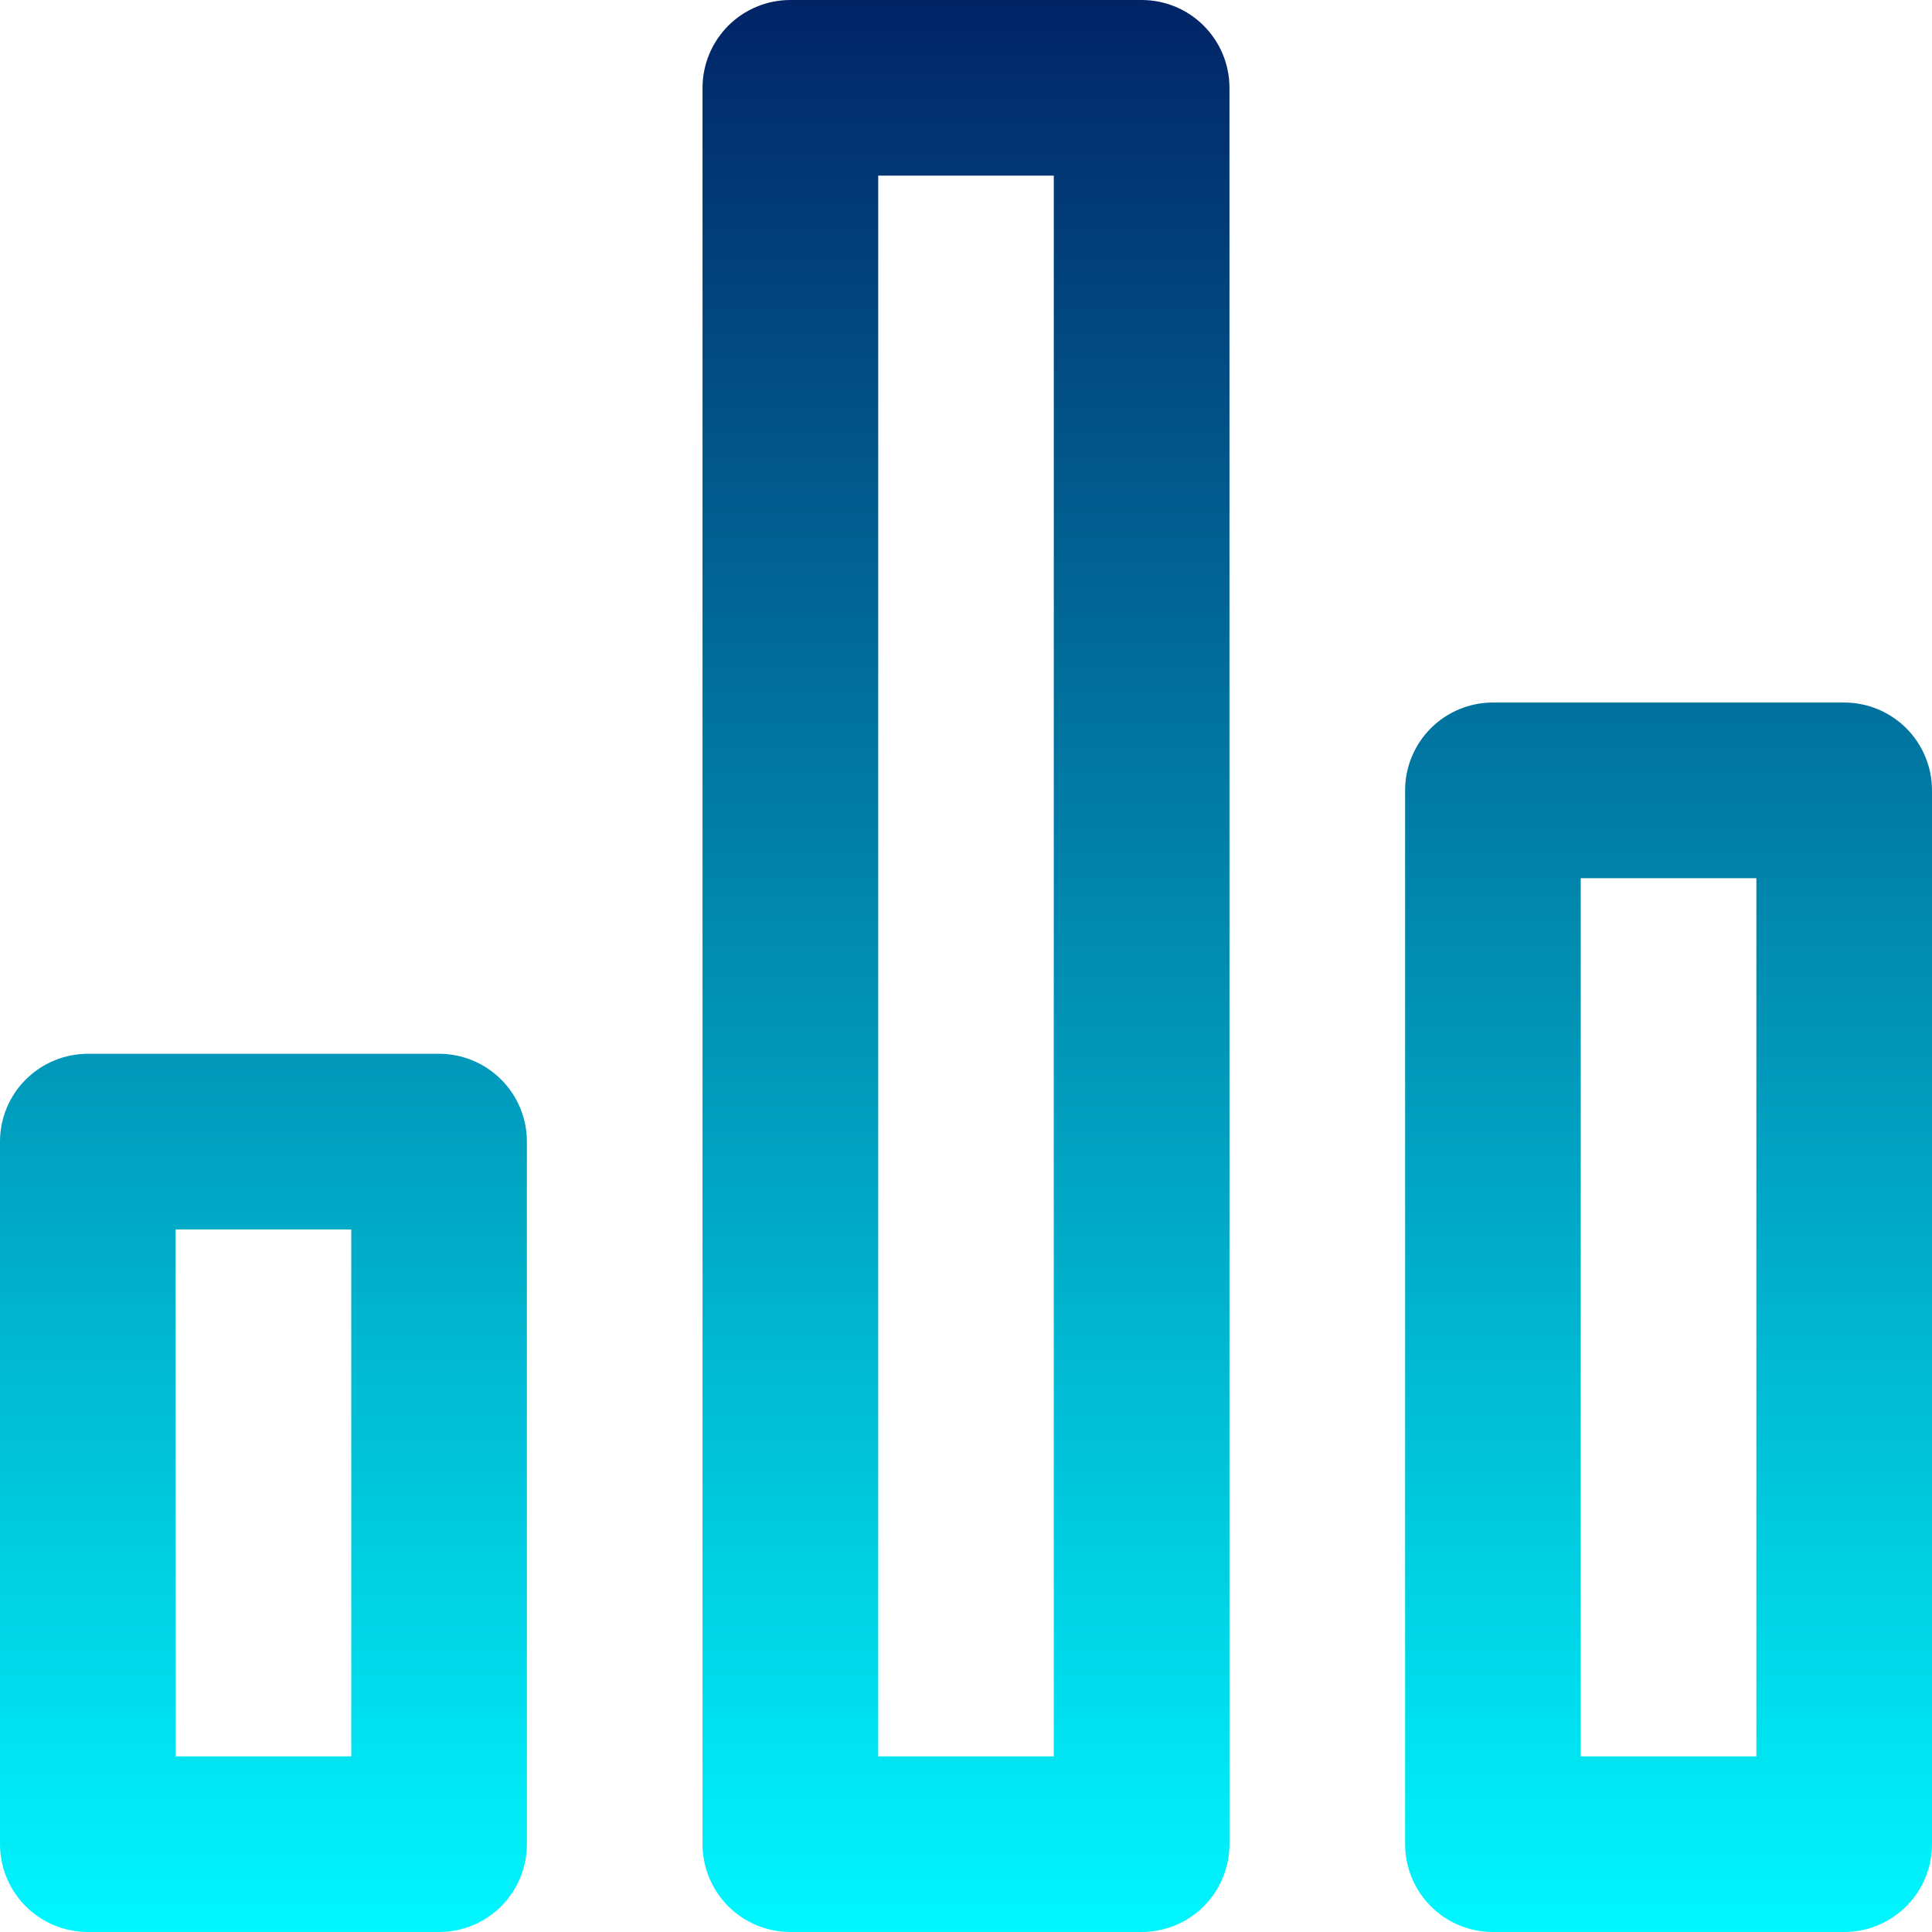 <svg width="32" height="32" viewBox="0 0 32 32" fill="none" xmlns="http://www.w3.org/2000/svg">
<path d="M7.273 17.454H1.455C1.069 17.454 0.699 17.608 0.426 17.881C0.153 18.153 0 18.523 0 18.909V30.546C0 30.931 0.153 31.301 0.426 31.574C0.699 31.847 1.069 32 1.455 32H7.273C7.659 32 8.028 31.847 8.301 31.574C8.574 31.301 8.727 30.931 8.727 30.546V18.909C8.727 18.523 8.574 18.153 8.301 17.881C8.028 17.608 7.659 17.454 7.273 17.454ZM5.818 29.091H2.909V20.364H5.818V29.091ZM30.546 11.636H24.727C24.341 11.636 23.971 11.79 23.699 12.062C23.426 12.335 23.273 12.705 23.273 13.091V30.546C23.273 30.931 23.426 31.301 23.699 31.574C23.971 31.847 24.341 32 24.727 32H30.546C30.931 32 31.301 31.847 31.574 31.574C31.847 31.301 32 30.931 32 30.546V13.091C32 12.705 31.847 12.335 31.574 12.062C31.301 11.79 30.931 11.636 30.546 11.636ZM29.091 29.091H26.182V14.546H29.091V29.091ZM18.909 0H13.091C12.705 0 12.335 0.153 12.062 0.426C11.79 0.699 11.636 1.069 11.636 1.455V30.546C11.636 30.931 11.79 31.301 12.062 31.574C12.335 31.847 12.705 32 13.091 32H18.909C19.295 32 19.665 31.847 19.938 31.574C20.21 31.301 20.364 30.931 20.364 30.546V1.455C20.364 1.069 20.21 0.699 19.938 0.426C19.665 0.153 19.295 0 18.909 0ZM17.454 29.091H14.546V2.909H17.454V29.091Z" fill="url(#paint0_linear_691_11797)"/>
<defs>
<linearGradient id="paint0_linear_691_11797" x1="16" y1="0" x2="16" y2="32" gradientUnits="userSpaceOnUse">
<stop stop-color="#022466"/>
<stop offset="1" stop-color="#00F7FF"/>
</linearGradient>
</defs>
</svg>
